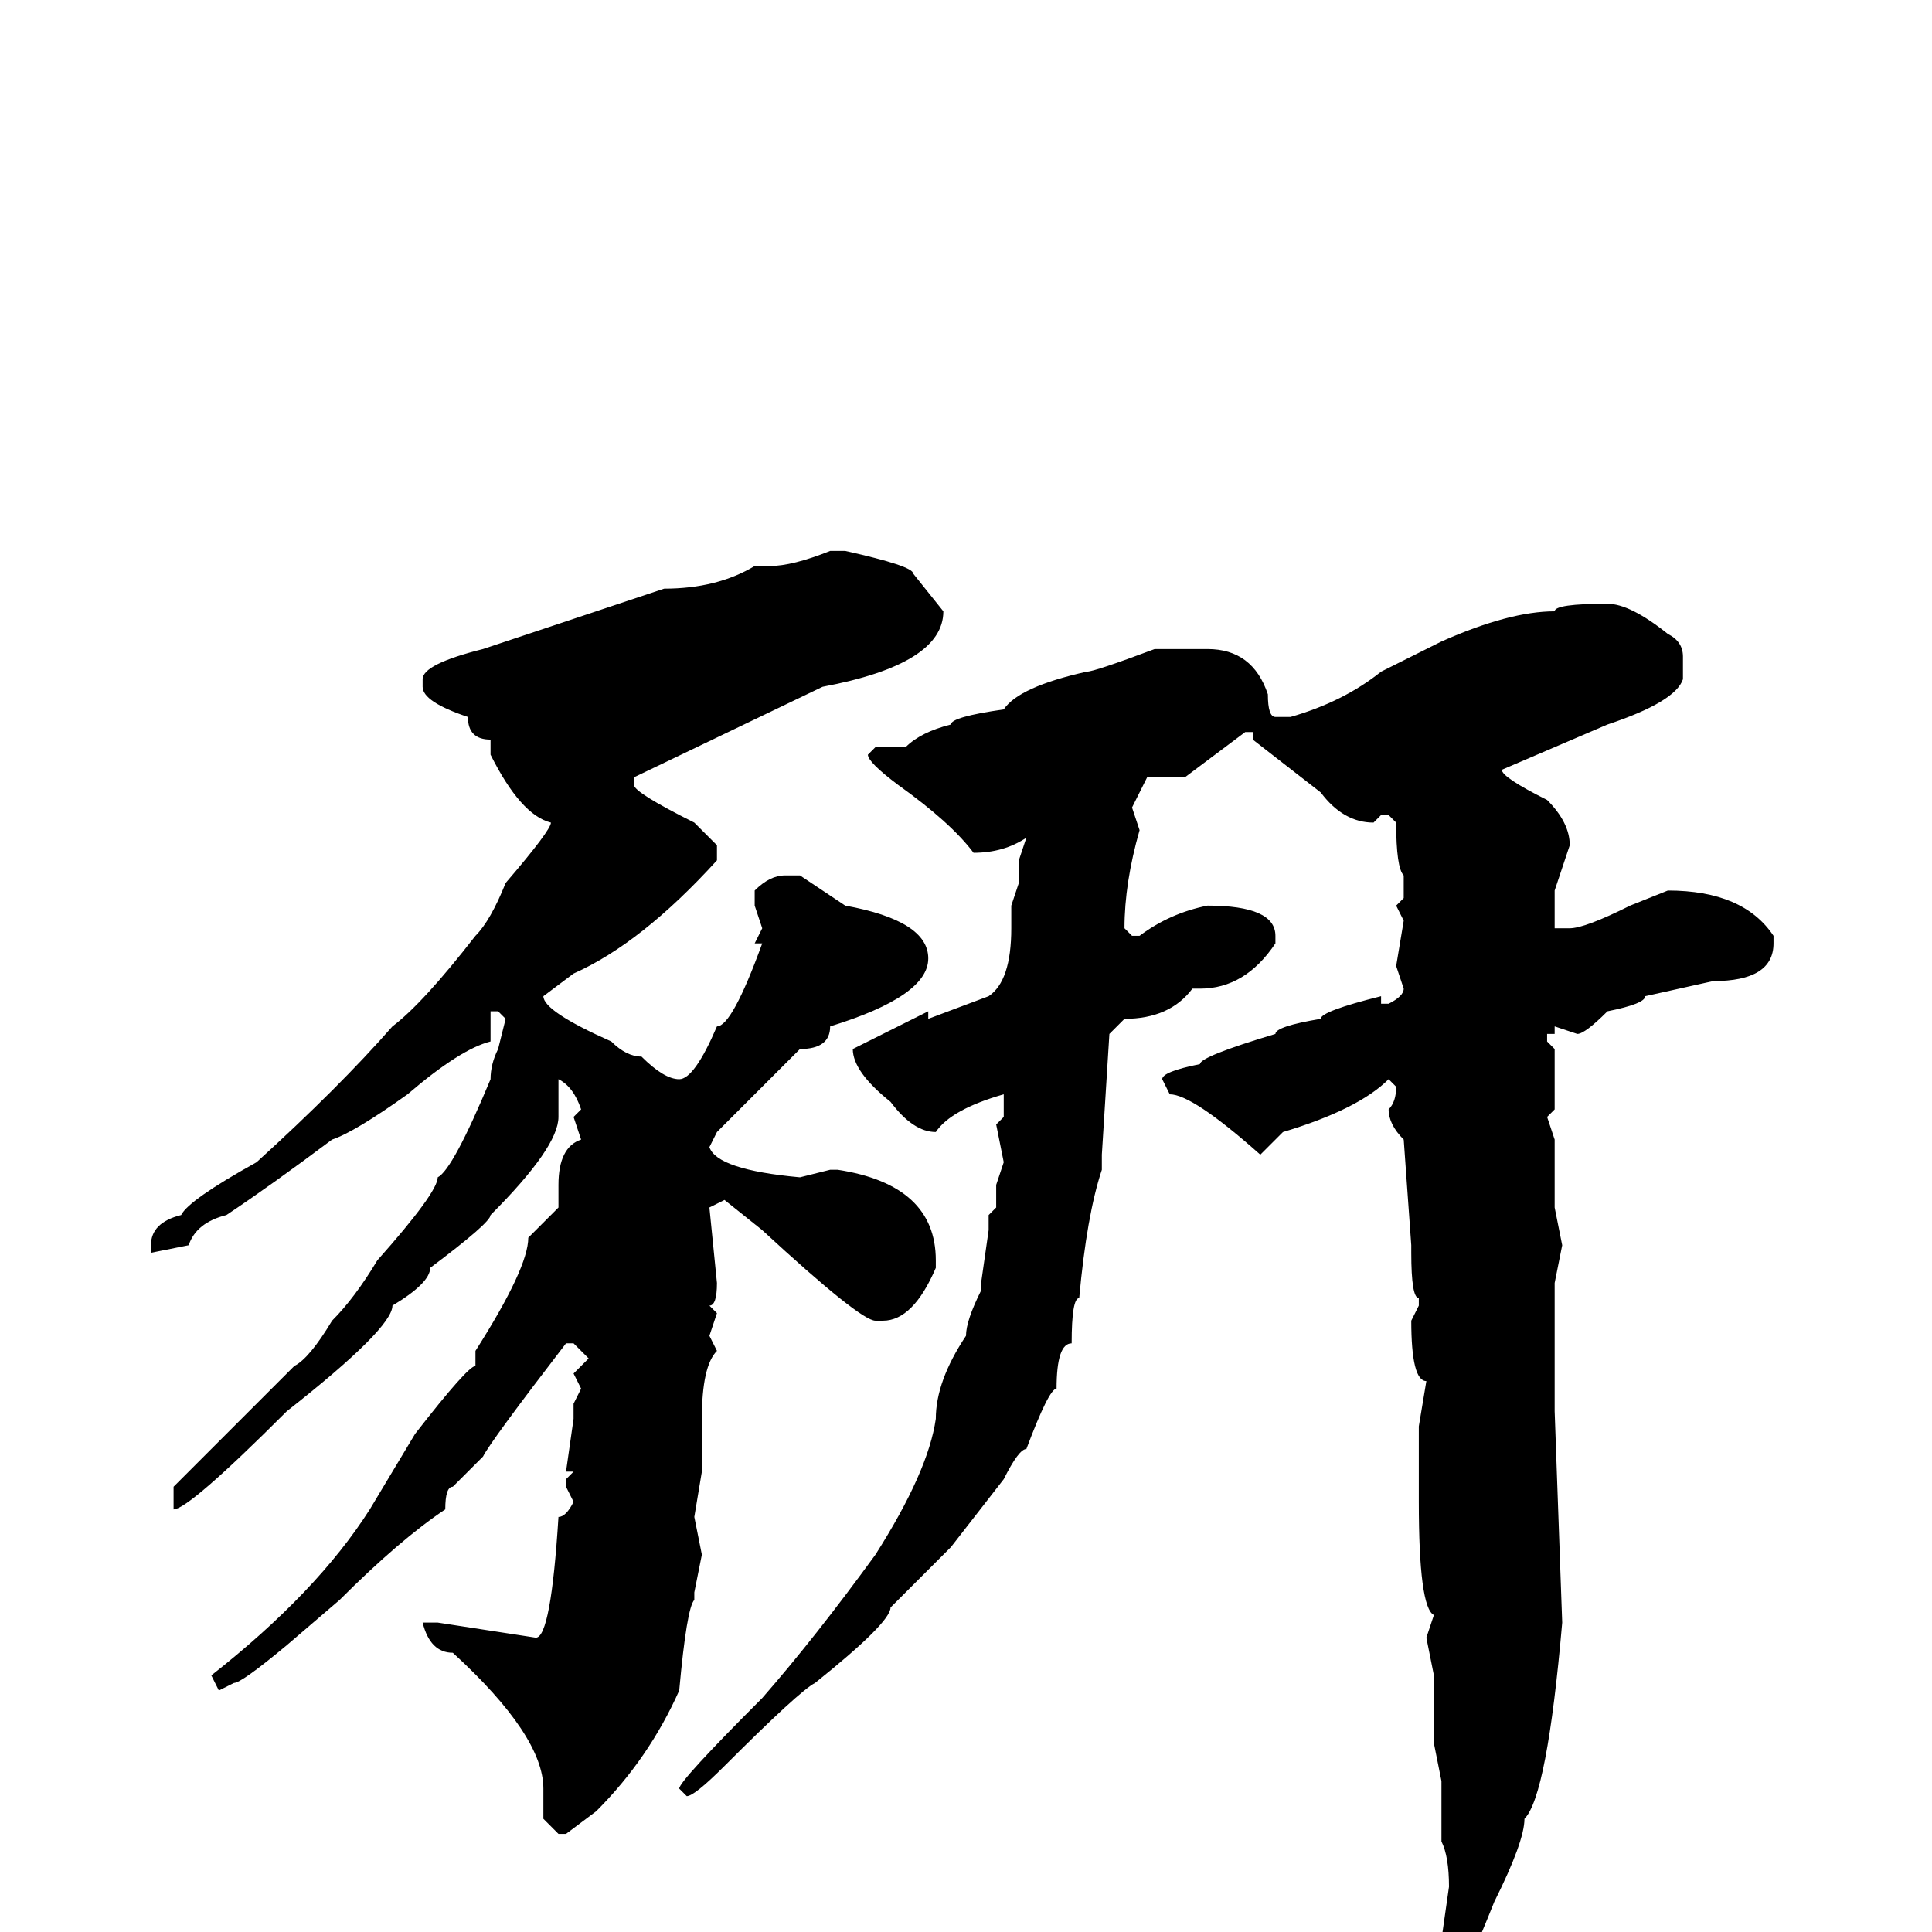 <svg xmlns="http://www.w3.org/2000/svg" viewBox="0 -256 256 256">
	<path fill="#000000" d="M110 -183H112Q121 -181 121 -180L125 -175Q125 -168 109 -165L84 -153V-152Q84 -151 92 -147L95 -144V-142Q85 -131 76 -127L72 -124Q72 -122 81 -118Q83 -116 85 -116Q88 -113 90 -113Q92 -113 95 -120Q97 -120 101 -131H100L101 -133L100 -136V-138Q102 -140 104 -140H106L112 -136Q123 -134 123 -129Q123 -124 110 -120Q110 -117 106 -117L95 -106L94 -104Q95 -101 106 -100L110 -101H111Q124 -99 124 -89V-88Q121 -81 117 -81H116Q114 -81 101 -93L96 -97L94 -96L95 -86Q95 -83 94 -83L95 -82L94 -79L95 -77Q93 -75 93 -68V-67V-64V-61L92 -55L93 -50L92 -45V-44Q91 -43 90 -32Q86 -23 79 -16L75 -13H74L72 -15V-19Q72 -26 60 -37Q57 -37 56 -41H58L71 -39Q73 -39 74 -55Q75 -55 76 -57L75 -59V-60L76 -61H75L76 -68V-70L77 -72L76 -74L78 -76L76 -78H75Q65 -65 64 -63L60 -59Q59 -59 59 -56Q53 -52 45 -44L38 -38Q32 -33 31 -33L29 -32L28 -34Q42 -45 49 -56L55 -66Q62 -75 63 -75V-77Q70 -88 70 -92L74 -96V-98V-99Q74 -104 77 -105L76 -108L77 -109Q76 -112 74 -113V-108Q74 -104 65 -95Q65 -94 57 -88Q57 -86 52 -83Q52 -80 38 -69Q25 -56 23 -56V-57V-59L39 -75Q41 -76 44 -81Q47 -84 50 -89Q58 -98 58 -100Q60 -101 65 -113Q65 -115 66 -117L67 -121L66 -122H65V-118Q61 -117 54 -111Q47 -106 44 -105Q36 -99 30 -95Q26 -94 25 -91L20 -90V-91Q20 -94 24 -95Q25 -97 34 -102Q45 -112 52 -120Q56 -123 63 -132Q65 -134 67 -139Q73 -146 73 -147Q69 -148 65 -156V-158Q62 -158 62 -161Q56 -163 56 -165V-166Q56 -168 64 -170L88 -178Q95 -178 100 -181H102Q105 -181 110 -183ZM213 -176Q216 -176 221 -172Q223 -171 223 -169V-166Q222 -163 213 -160L199 -154Q199 -153 205 -150Q208 -147 208 -144L206 -138V-136V-135V-134V-133H208Q210 -133 216 -136L221 -138Q231 -138 235 -132V-131Q235 -126 227 -126L218 -124Q218 -123 213 -122Q210 -119 209 -119L206 -120V-119H205V-118L206 -117V-114V-109L205 -108L206 -105V-96L207 -91L206 -86V-80V-69L207 -41Q205 -18 202 -15Q202 -12 198 -4Q194 6 193 7Q192 7 191 1L192 -6Q192 -10 191 -12V-15V-18V-20L190 -25V-34L189 -39L190 -42Q188 -43 188 -57V-63V-67L189 -73Q187 -73 187 -81L188 -83V-84Q187 -84 187 -90V-91L186 -105Q184 -107 184 -109Q185 -110 185 -112L184 -113Q180 -109 170 -106L167 -103Q158 -111 155 -111L154 -113Q154 -114 159 -115Q159 -116 169 -119Q169 -120 175 -121Q175 -122 183 -124V-123H184Q186 -124 186 -125L185 -128L186 -134L185 -136L186 -137V-140Q185 -141 185 -147L184 -148H183L182 -147Q178 -147 175 -151L166 -158V-159H165L157 -153H153H152L150 -149L151 -146Q149 -139 149 -133L150 -132H151Q155 -135 160 -136Q169 -136 169 -132V-131Q165 -125 159 -125H158Q155 -121 149 -121L147 -119L146 -103V-101Q144 -95 143 -84Q142 -84 142 -78Q140 -78 140 -72Q139 -72 136 -64Q135 -64 133 -60L126 -51L118 -43Q118 -41 108 -33Q106 -32 96 -22Q92 -18 91 -18L90 -19Q90 -20 101 -31Q108 -39 116 -50Q123 -61 124 -68Q124 -73 128 -79Q128 -81 130 -85V-86L131 -93V-95L132 -96V-99L133 -102L132 -107L133 -108V-111Q126 -109 124 -106Q121 -106 118 -110Q113 -114 113 -117L123 -122V-121L131 -124Q134 -126 134 -133V-136L135 -139V-141V-142L136 -145Q133 -143 129 -143Q126 -147 119 -152Q115 -155 115 -156L116 -157H120Q122 -159 126 -160Q126 -161 133 -162Q135 -165 144 -167Q145 -167 153 -170H160Q166 -170 168 -164Q168 -161 169 -161H171Q178 -163 183 -167L191 -171Q200 -175 206 -175Q206 -176 213 -176Z"/>
</svg>